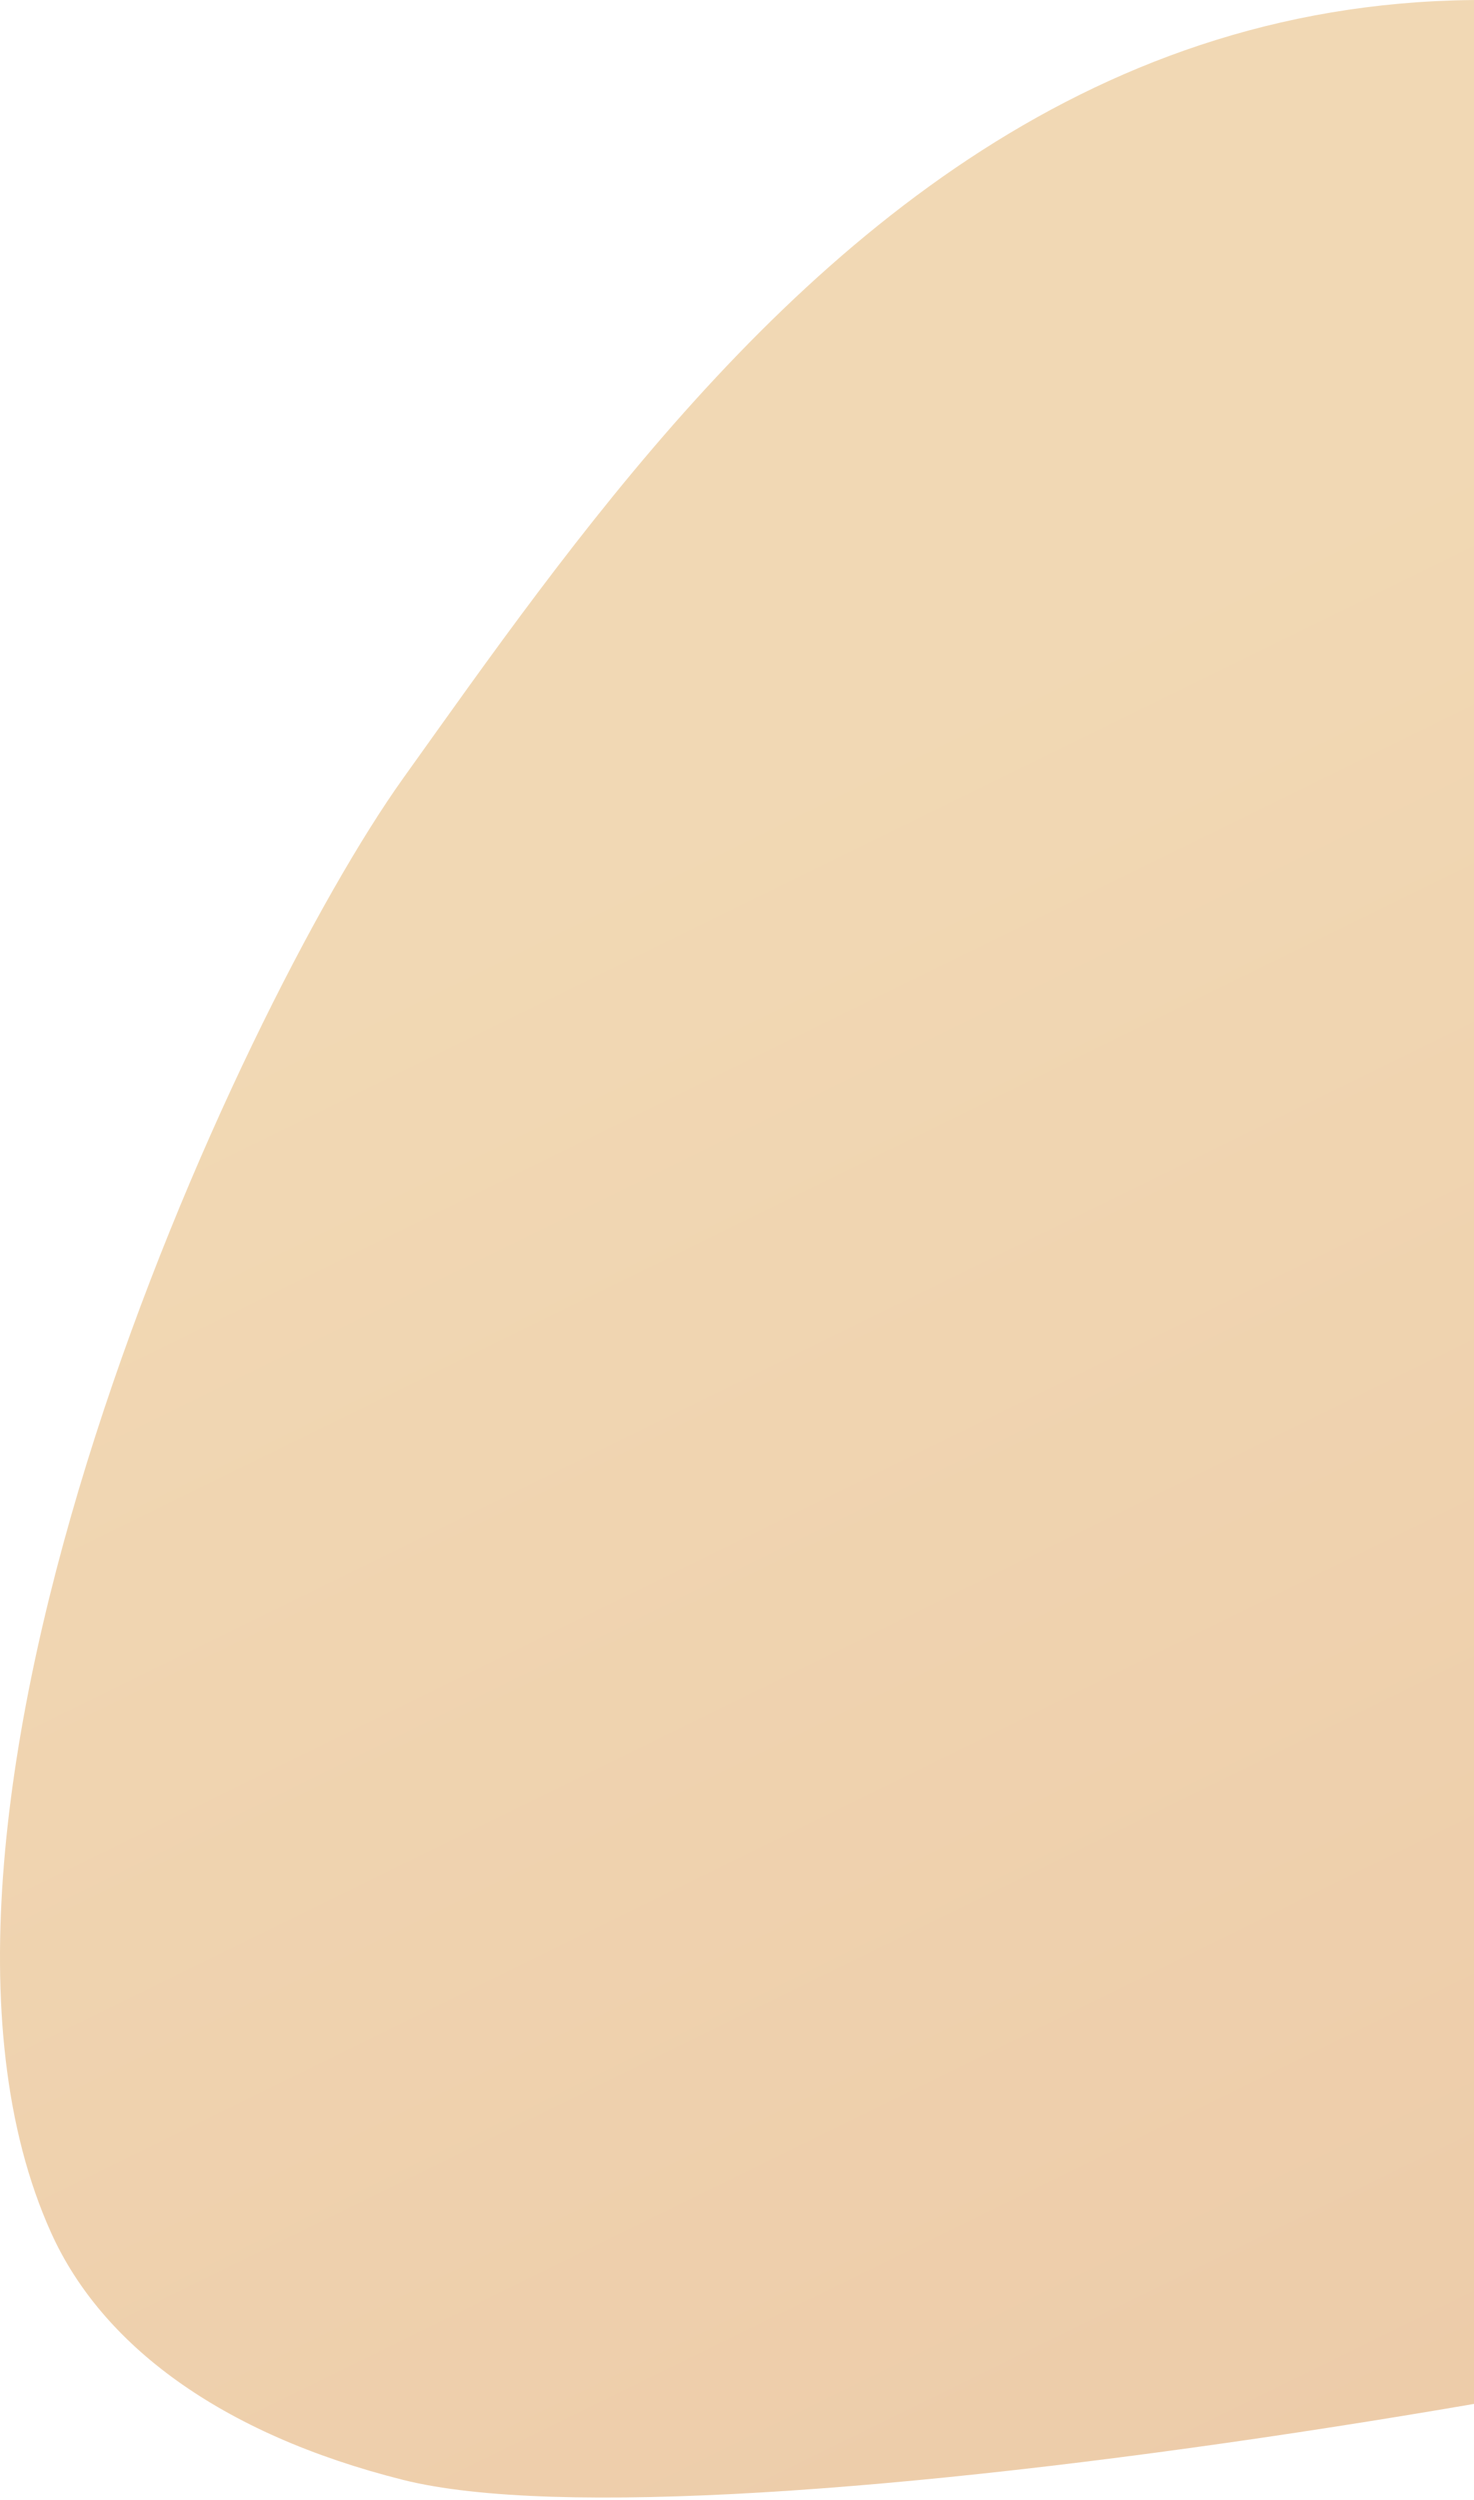 <svg width="433" height="734" viewBox="0 0 433 734" fill="none" xmlns="http://www.w3.org/2000/svg">
<path d="M701.407 103.136C367.04 -132.524 217.028 90.584 118.401 228.554C70.128 296.083 -39.974 533.723 15.028 655.583C29.81 688.331 64.528 714.583 118.402 728.116C207.253 750.434 536.107 696.716 701.407 643.848C840.727 561.802 1035.77 338.796 701.407 103.136Z" fill="url(#paint0_linear_429_5544)" fill-opacity="0.7"/>
<defs>
<linearGradient id="paint0_linear_429_5544" x1="480.28" y1="830.992" x2="196.863" y2="252.627" gradientUnits="userSpaceOnUse">
<stop stop-color="#E4B281"/>
<stop offset="1" stop-color="#ECC894"/>
</linearGradient>
</defs>
</svg>
